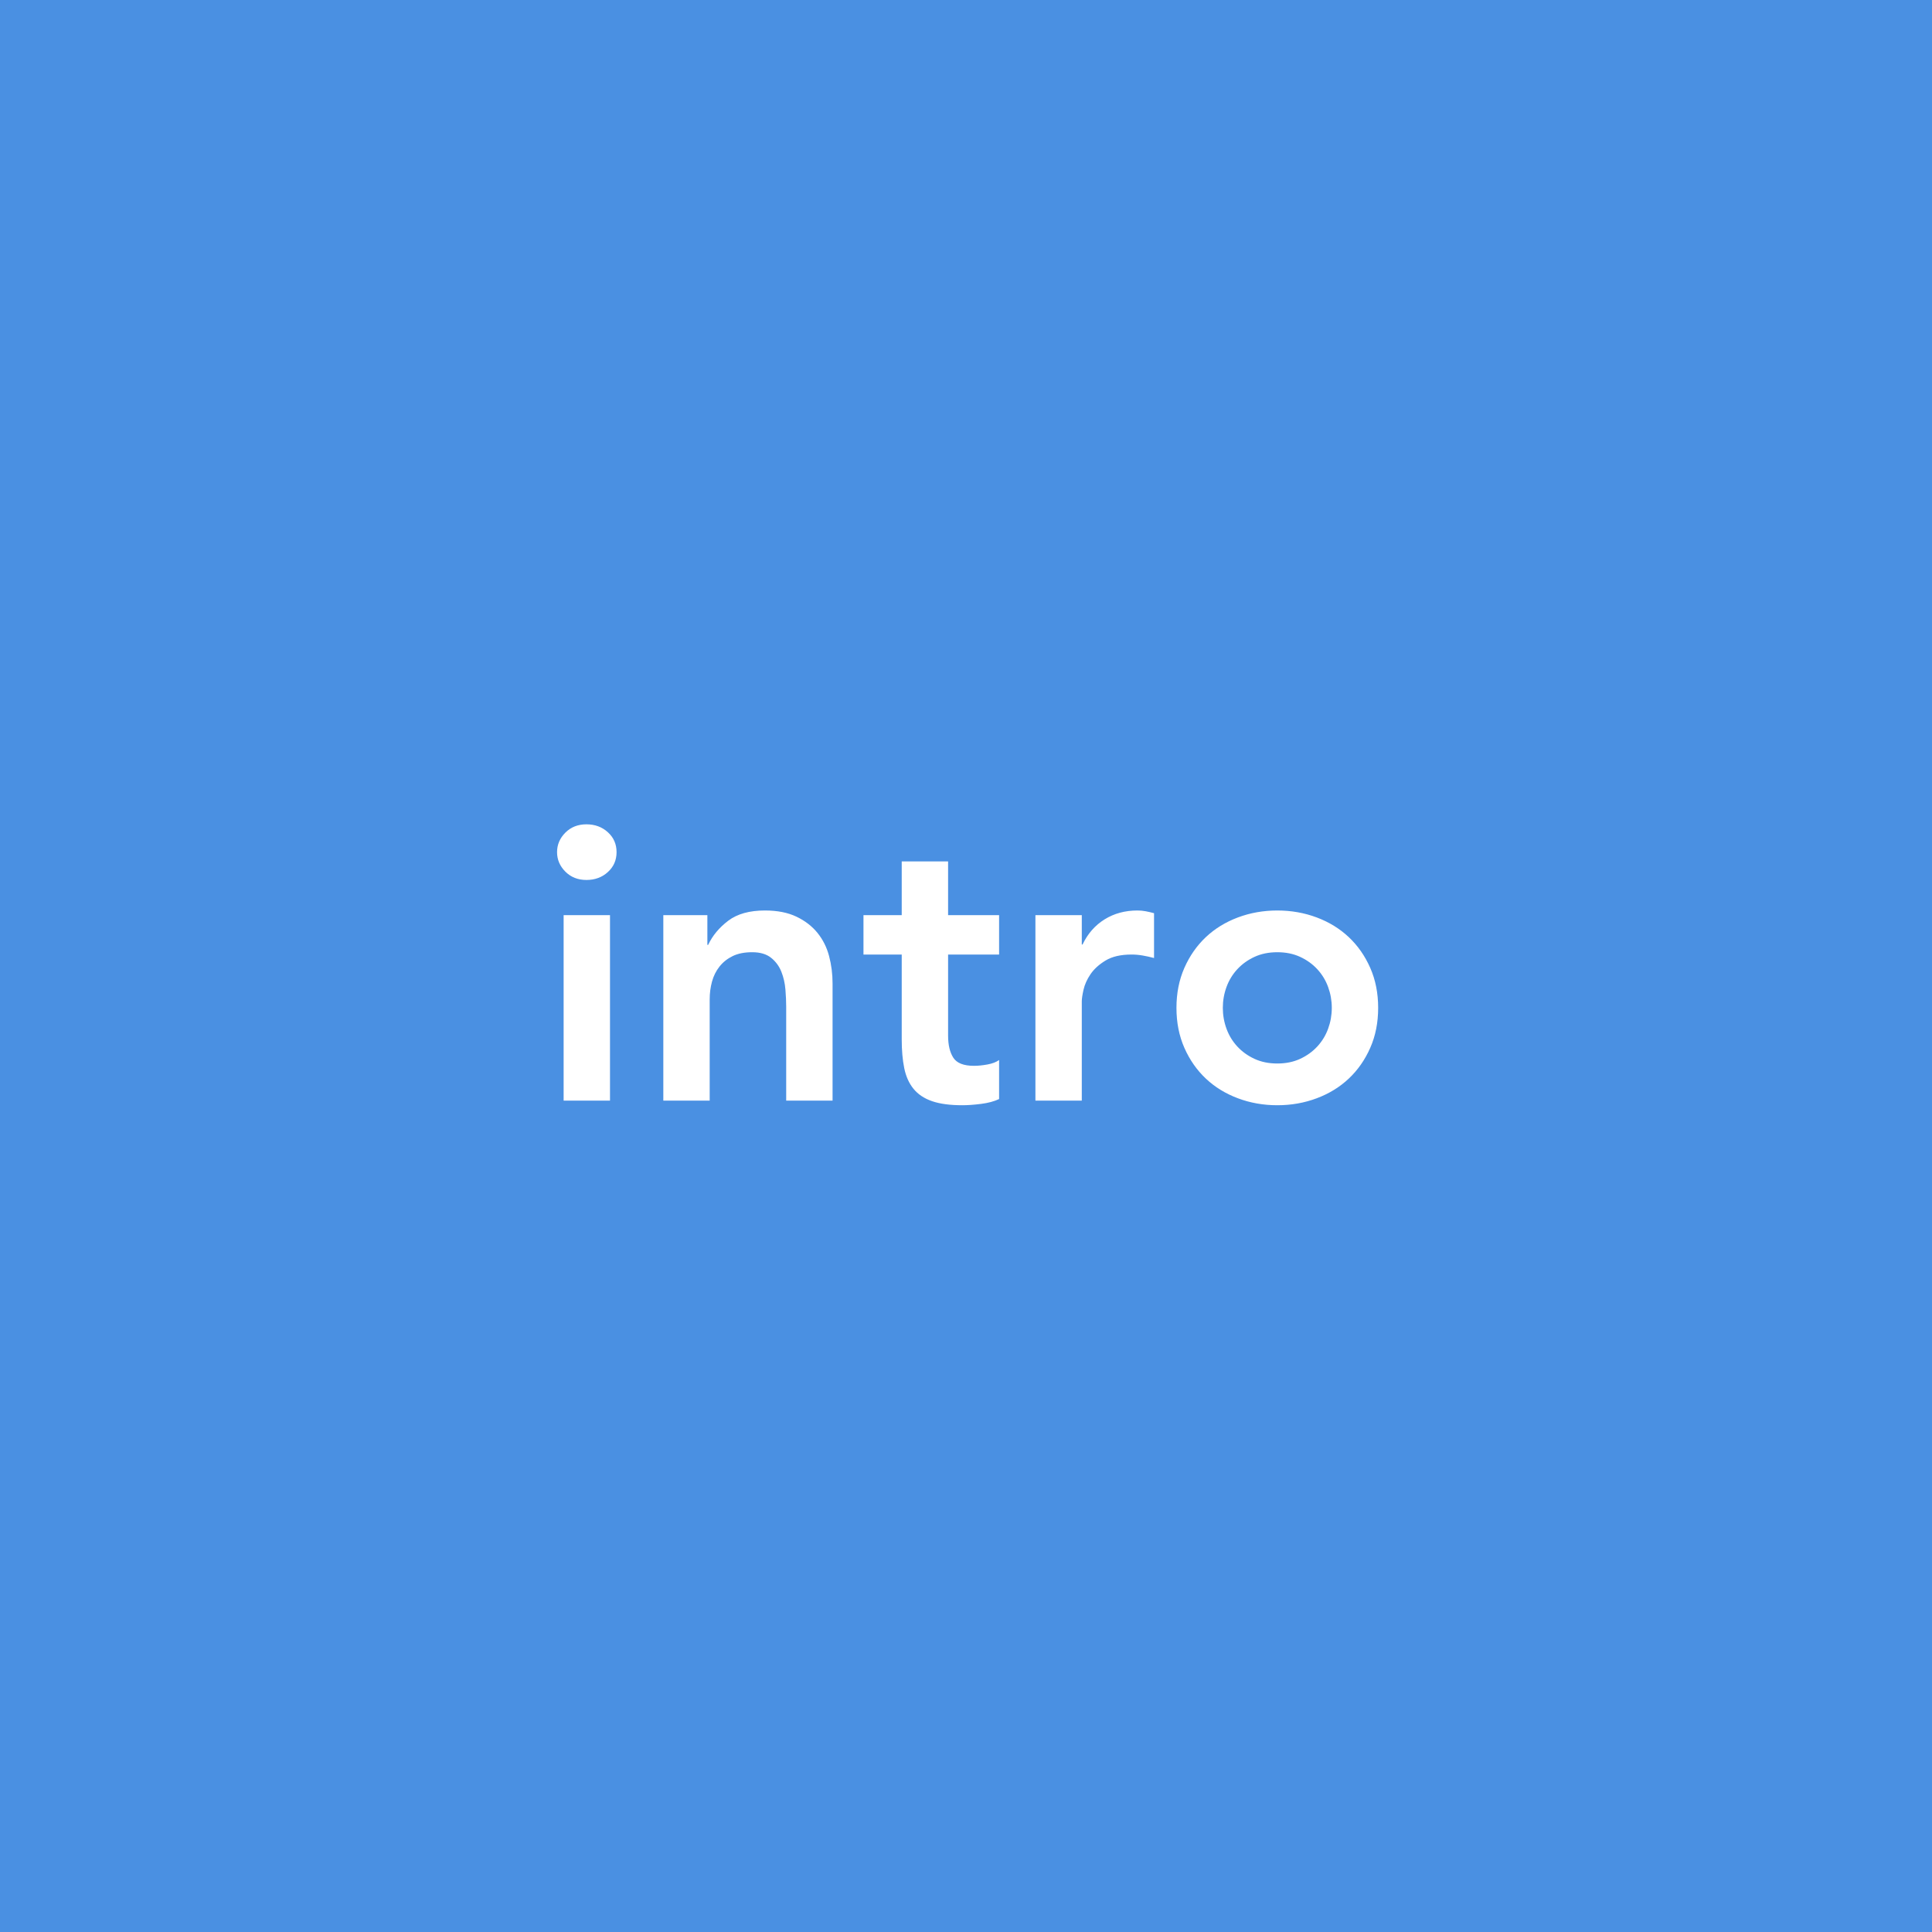 <?xml version="1.0" encoding="UTF-8"?>
<svg width="600px" height="600px" viewBox="0 0 600 600" version="1.1" xmlns="http://www.w3.org/2000/svg" xmlns:xlink="http://www.w3.org/1999/xlink">
    <title>Meditap</title>
    <g id="Meditap" stroke="none" stroke-width="1" fill="none" fill-rule="evenodd">
        <rect fill="#4A90E2" x="0" y="0" width="600" height="600"></rect>
        <path d="M182.12,273.28 C184.76,273.28 186.98,272.46 188.78,270.82 C190.58,269.18 191.48,267.12 191.48,264.64 C191.48,262.16 190.58,260.1 188.78,258.46 C186.98,256.82 184.76,256 182.12,256 C179.48,256 177.3,256.86 175.58,258.58 C173.86,260.3 173,262.32 173,264.64 C173,266.96 173.86,268.98 175.58,270.7 C177.3,272.42 179.48,273.28 182.12,273.28 Z M189.44,341.8 L189.44,284.2 L175.04,284.2 L175.04,341.8 L189.44,341.8 Z M220.4,341.8 L220.4,310.36 C220.4,308.44 220.64,306.6 221.12,304.84 C221.6,303.08 222.38,301.52 223.46,300.16 C224.54,298.8 225.9,297.72 227.54,296.92 C229.18,296.12 231.2,295.72 233.6,295.72 C236.08,295.72 238.04,296.3 239.48,297.46 C240.92,298.62 241.98,300.06 242.66,301.78 C243.34,303.5 243.76,305.34 243.92,307.3 C244.08,309.26 244.16,311.04 244.16,312.64 L244.16,312.64 L244.16,341.8 L258.56,341.8 L258.56,305.44 C258.56,302.48 258.2,299.64 257.48,296.92 C256.76,294.2 255.56,291.8 253.88,289.72 C252.2,287.64 250.02,285.96 247.34,284.68 C244.66,283.4 241.4,282.76 237.56,282.76 C232.76,282.76 228.96,283.82 226.16,285.94 C223.36,288.06 221.28,290.56 219.92,293.44 L219.92,293.44 L219.68,293.44 L219.68,284.2 L206,284.2 L206,341.8 L220.4,341.8 Z M298.88,343.24 C300.56,343.24 302.5,343.1 304.7,342.82 C306.9,342.54 308.76,342.04 310.28,341.32 L310.28,341.32 L310.28,329.2 C309.4,329.84 308.2,330.3 306.68,330.58 C305.16,330.86 303.76,331 302.48,331 C299.28,331 297.14,330.16 296.06,328.48 C294.98,326.8 294.44,324.52 294.44,321.64 L294.44,321.64 L294.44,296.44 L310.28,296.44 L310.28,284.2 L294.44,284.2 L294.44,267.52 L280.04,267.52 L280.04,284.2 L268.16,284.2 L268.16,296.44 L280.04,296.44 L280.04,322.84 C280.04,326.2 280.3,329.16 280.82,331.72 C281.34,334.28 282.3,336.42 283.7,338.14 C285.1,339.86 287.02,341.14 289.46,341.98 C291.9,342.82 295.04,343.24 298.88,343.24 Z M335.96,341.8 L335.96,310.96 C335.96,310.16 336.14,308.96 336.5,307.36 C336.86,305.76 337.58,304.16 338.66,302.56 C339.74,300.96 341.3,299.54 343.34,298.3 C345.38,297.06 348.08,296.44 351.44,296.44 C352.56,296.44 353.7,296.54 354.86,296.74 C356.02,296.94 357.2,297.2 358.4,297.52 L358.4,297.52 L358.4,283.6 C357.52,283.36 356.66,283.16 355.82,283 C354.98,282.84 354.12,282.76 353.24,282.76 C349.4,282.76 346,283.68 343.04,285.52 C340.08,287.36 337.8,289.96 336.2,293.32 L336.2,293.32 L335.96,293.32 L335.96,284.2 L321.56,284.2 L321.56,341.8 L335.96,341.8 Z M396.68,343.24 C401,343.24 405.08,342.52 408.92,341.08 C412.76,339.64 416.08,337.6 418.88,334.96 C421.68,332.32 423.9,329.14 425.54,325.42 C427.18,321.7 428,317.56 428,313 C428,308.44 427.18,304.3 425.54,300.58 C423.9,296.86 421.68,293.68 418.88,291.04 C416.08,288.4 412.76,286.36 408.92,284.92 C405.08,283.48 401,282.76 396.68,282.76 C392.36,282.76 388.28,283.48 384.44,284.92 C380.6,286.36 377.28,288.4 374.48,291.04 C371.68,293.68 369.46,296.86 367.82,300.58 C366.18,304.3 365.36,308.44 365.36,313 C365.36,317.56 366.18,321.7 367.82,325.42 C369.46,329.14 371.68,332.32 374.48,334.96 C377.28,337.6 380.6,339.64 384.44,341.08 C388.28,342.52 392.36,343.24 396.68,343.24 Z M396.68,330.28 C394.04,330.28 391.68,329.8 389.6,328.84 C387.52,327.88 385.74,326.6 384.26,325 C382.78,323.4 381.66,321.56 380.9,319.48 C380.14,317.4 379.76,315.24 379.76,313 C379.76,310.76 380.14,308.6 380.9,306.52 C381.66,304.44 382.78,302.6 384.26,301 C385.74,299.4 387.52,298.12 389.6,297.16 C391.68,296.2 394.04,295.72 396.68,295.72 C399.32,295.72 401.68,296.2 403.76,297.16 C405.84,298.12 407.62,299.4 409.1,301 C410.58,302.6 411.7,304.44 412.46,306.52 C413.22,308.6 413.6,310.76 413.6,313 C413.6,315.24 413.22,317.4 412.46,319.48 C411.7,321.56 410.58,323.4 409.1,325 C407.62,326.6 405.84,327.88 403.76,328.84 C401.68,329.8 399.32,330.28 396.68,330.28 Z" id="intro" fill="#FFFFFF" fill-rule="nonzero"></path>
    </g>
</svg>